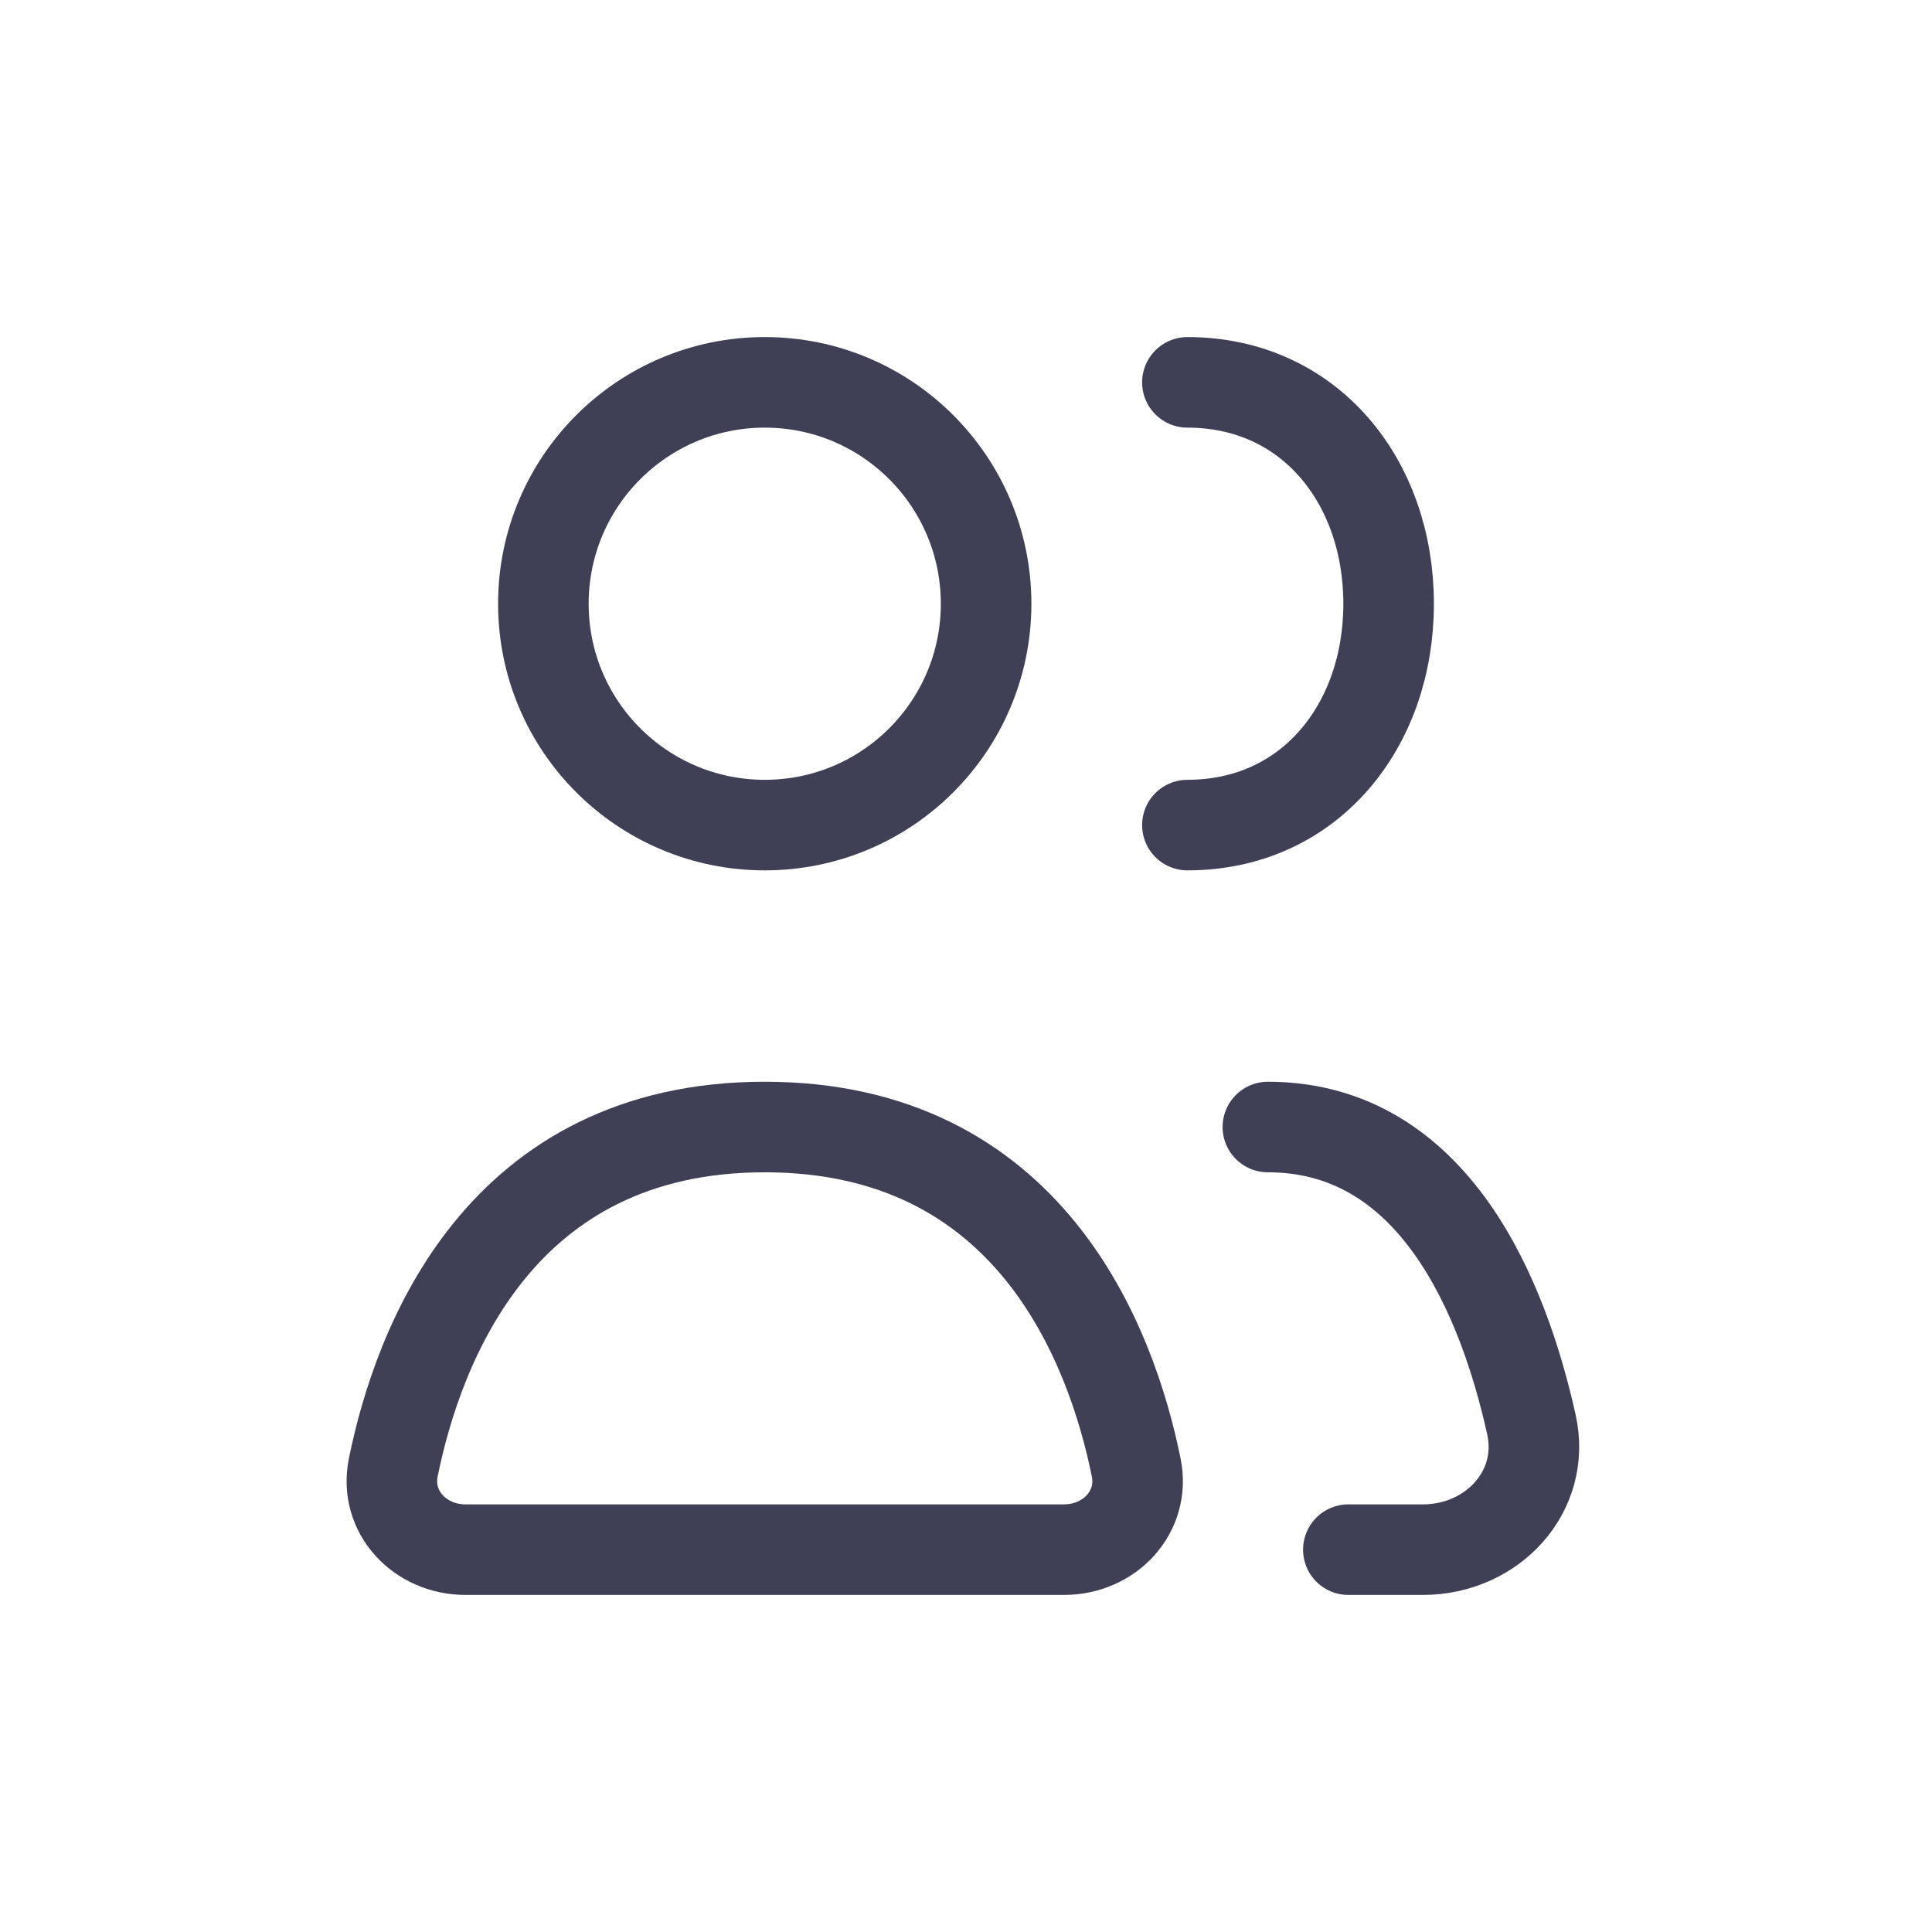 <svg width="32" height="32" viewBox="0 0 32 32" fill="none" xmlns="http://www.w3.org/2000/svg">
<path d="M7.709 25.667H17.624C18.377 25.667 18.969 25.043 18.819 24.305C18.405 22.269 17.053 18.667 12.666 18.667C8.28 18.667 6.928 22.269 6.514 24.305C6.364 25.043 6.956 25.667 7.709 25.667Z" stroke="#3F3F55" stroke-width="1.5" stroke-linecap="round" stroke-linejoin="round"/>
<path d="M21 18.667C23.772 18.667 24.907 21.531 25.365 23.595C25.613 24.71 24.711 25.667 23.569 25.667H22.333" stroke="#3F3F55" stroke-width="1.5" stroke-linecap="round" stroke-linejoin="round"/>
<path d="M12.667 13.666C14.692 13.666 16.333 12.025 16.333 10C16.333 7.975 14.692 6.333 12.667 6.333C10.642 6.333 9 7.975 9 10C9 12.025 10.642 13.666 12.667 13.666Z" stroke="#3F3F55" stroke-width="1.5" stroke-linecap="round" stroke-linejoin="round"/>
<path d="M19.667 13.666C21.692 13.666 23 12.025 23 10C23 7.975 21.692 6.333 19.667 6.333" stroke="#3F3F55" stroke-width="1.5" stroke-linecap="round" stroke-linejoin="round"/>
</svg>
